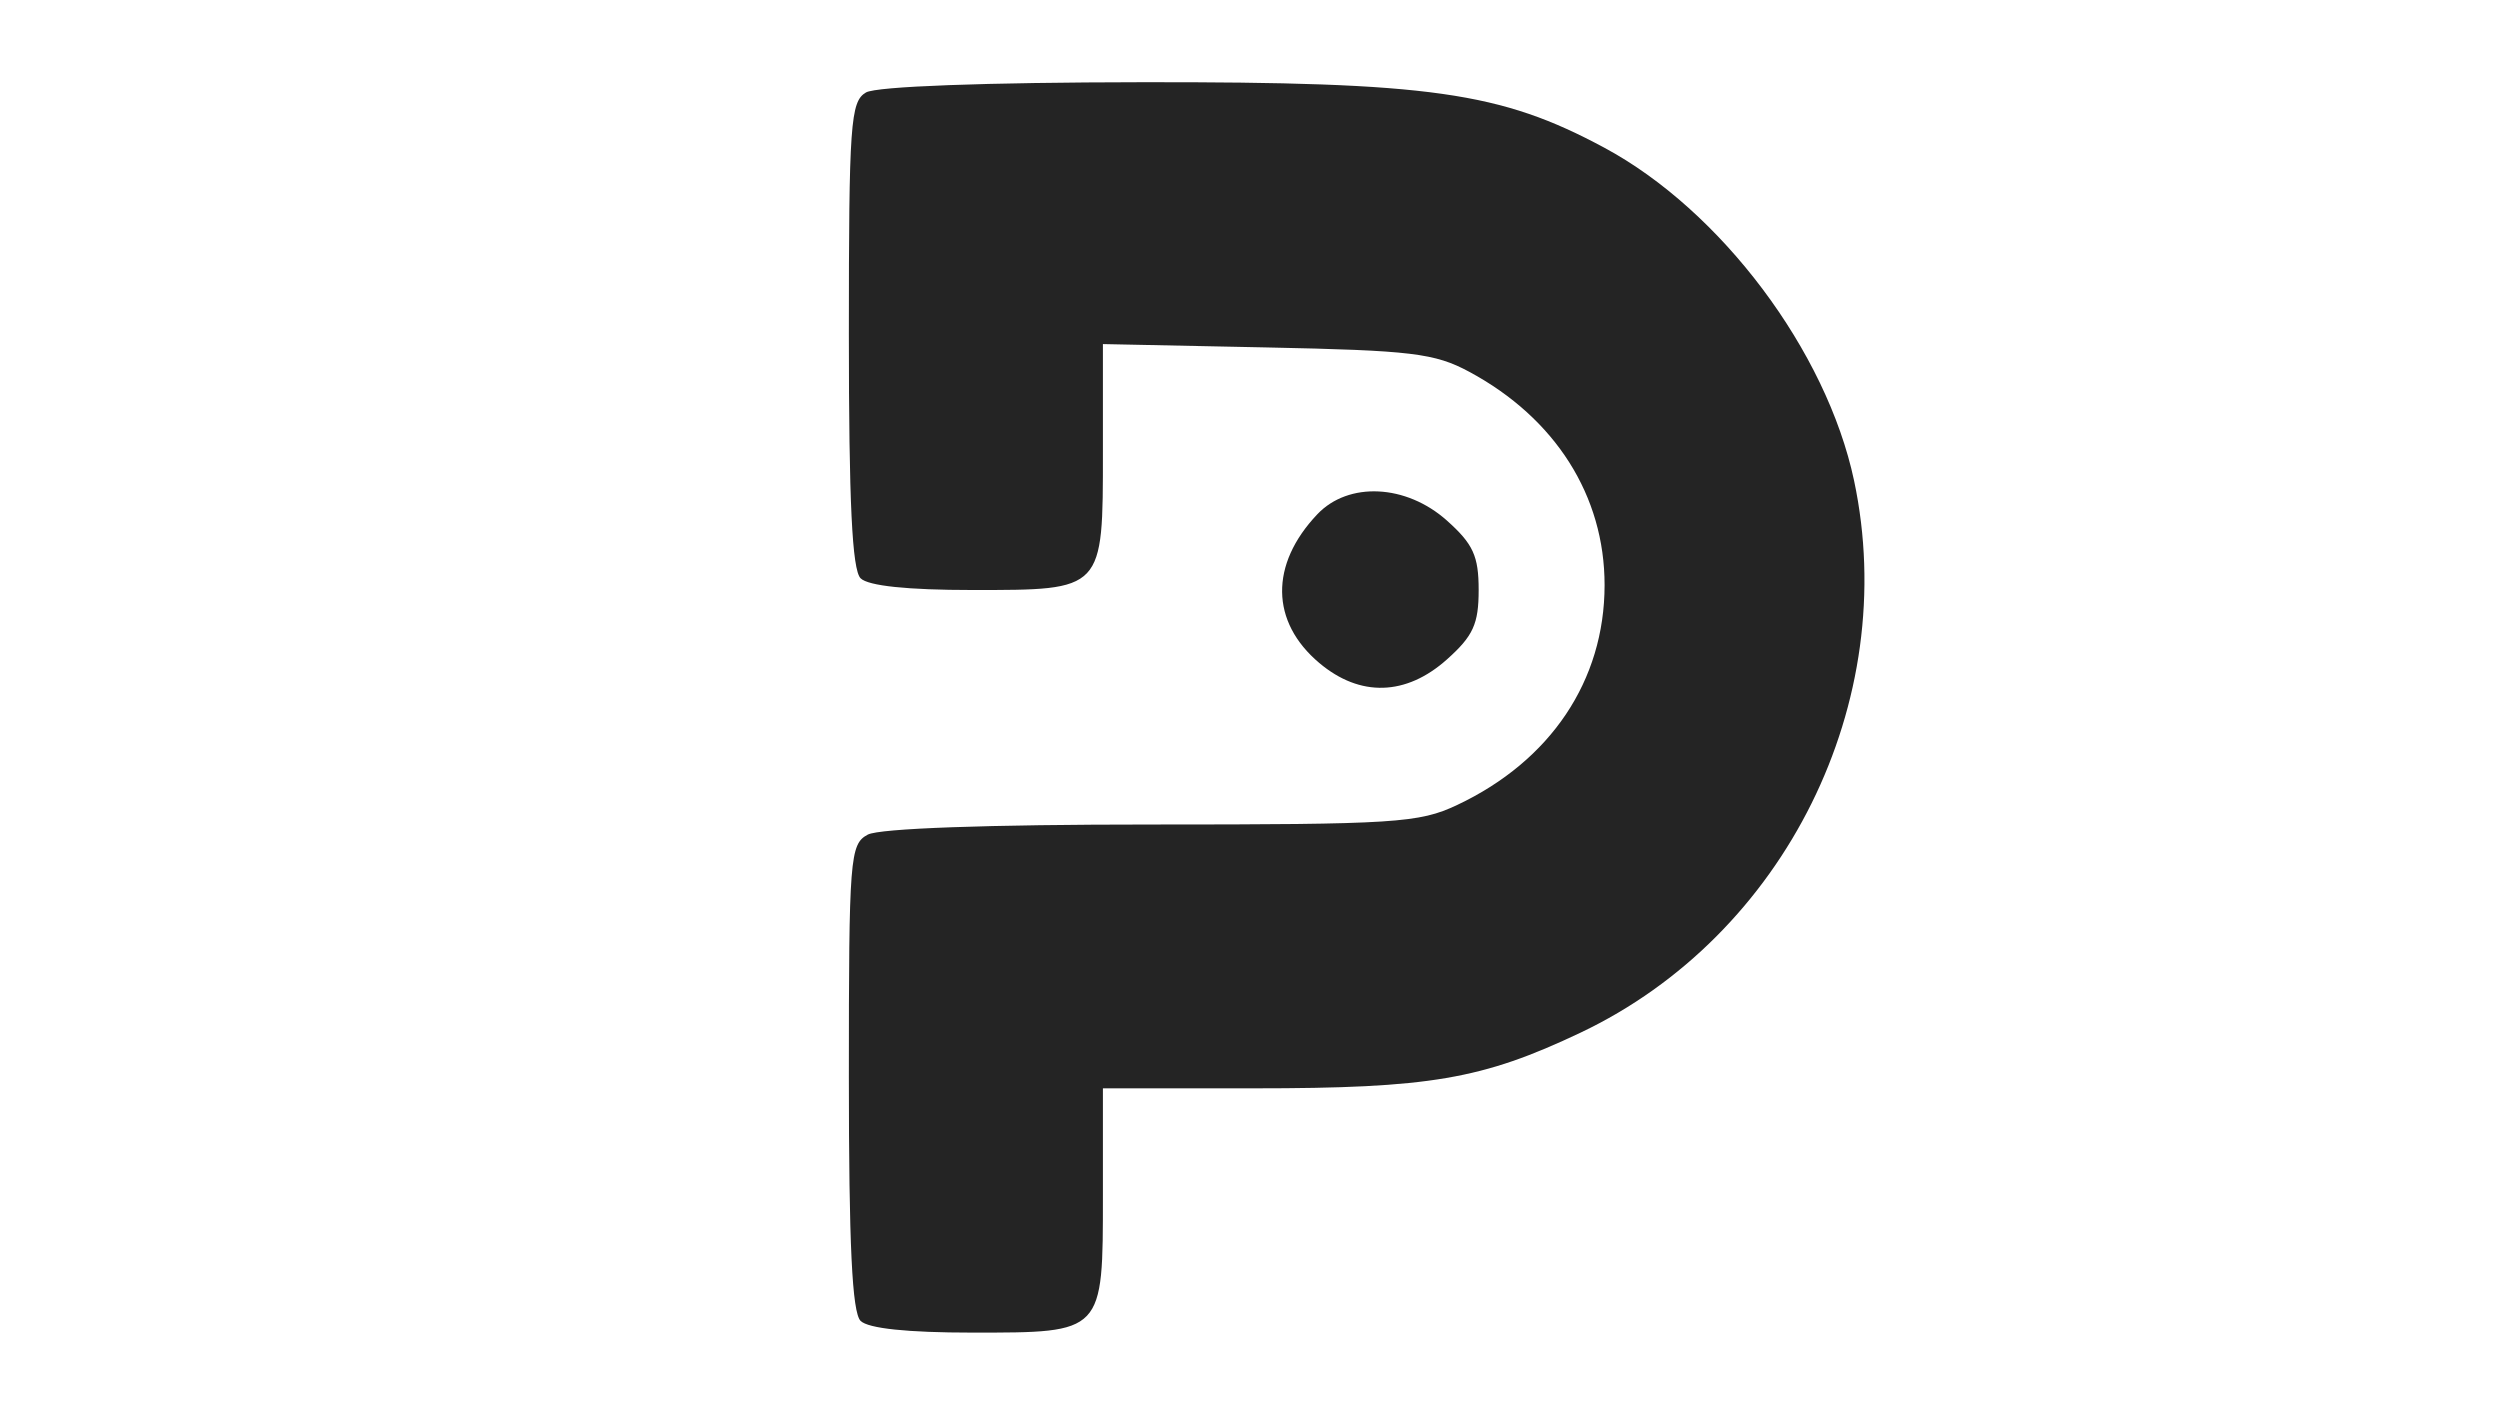 <svg xmlns="http://www.w3.org/2000/svg" xmlns:xlink="http://www.w3.org/1999/xlink" width="1920" zoomAndPan="magnify" viewBox="0 0 1440 810" height="1080" preserveAspectRatio="xMidYMid meet" version="1.2"><defs><clipPath id="f4e9b69a05"><path d="M 353.566 47 L 1130.566 47 L 1130.566 810 L 353.566 810 Z M 353.566 47 "/></clipPath></defs><g id="2596b13796"><g clip-rule="nonzero" clip-path="url(#f4e9b69a05)"><path style=" stroke:none;fill-rule:evenodd;fill:#242424;fill-opacity:1;" d="M 498.797 53.262 C 489.852 58.473 488.945 71.297 488.945 192.668 C 488.945 289.129 490.824 328.215 495.699 333.09 C 500.074 337.465 522.75 339.844 560.023 339.844 C 635.879 339.844 635.277 340.484 635.277 260.172 L 635.277 198.191 L 729.547 200.125 C 813.133 201.836 826.367 203.43 846.332 214.172 C 895.926 240.875 924.27 285.566 924.242 337.031 C 924.215 391.992 893.215 438.238 839.359 463.656 C 817.328 474.059 803.816 474.918 663.109 474.918 C 568.824 474.918 506.566 477.141 499.832 480.742 C 489.535 486.254 488.945 493.848 488.945 620.32 C 488.945 716.848 490.824 755.953 495.699 760.828 C 500.074 765.199 522.75 767.582 560.023 767.582 C 635.824 767.582 635.277 768.156 635.277 688.387 L 635.277 626.879 L 722.238 626.879 C 823.469 626.879 853.684 621.727 910.43 594.793 C 1028.301 538.836 1094.988 404.207 1067.938 276.805 C 1052.105 202.242 991.285 121.195 924.031 85.047 C 864.238 52.91 823.73 47.164 658.297 47.352 C 567.16 47.457 504.793 49.766 498.797 53.262 M 758.773 296.227 C 731.32 325.16 731.77 358.195 759.941 381.902 C 783.379 401.625 809.883 400.875 833.449 379.816 C 848.555 366.316 851.707 359.43 851.707 339.844 C 851.707 320.258 848.555 313.367 833.449 299.871 C 809.973 278.898 776.758 277.27 758.773 296.227 M 1261.23 872.031 C 1237.293 888.797 1251.191 930.797 1280.676 930.797 C 1295.855 930.797 1310.652 913.559 1310.652 895.867 C 1310.652 871.402 1281.918 857.547 1261.23 872.031 M 850.844 874.453 C 835.434 880.816 821.004 907.879 821.004 930.406 C 821.004 944.004 818.09 948.199 806.637 951.074 C 794.078 954.227 792.48 957.254 793.973 975.102 C 795.328 991.355 798.262 995.887 808.34 997.32 C 820.75 999.082 821.004 1000.625 821.004 1074.105 C 821.004 1153.043 822.012 1156.074 848.199 1155.836 C 871.496 1155.621 873.449 1148.836 872.188 1072.398 L 870.977 999.055 L 892.418 997.285 C 912.77 995.609 913.957 994.438 915.613 974.414 C 917.438 952.418 913.223 949.695 881.508 952.352 C 874.668 952.926 871.656 949.105 871.656 939.863 C 871.656 922.473 884.93 911.906 902.543 915.273 C 920.098 918.633 929.305 908.152 926.938 887.516 C 925.215 872.488 923.59 871.645 894.172 870.523 C 877.145 869.879 857.648 871.645 850.844 874.453 M 1163.621 875.602 C 1161.547 897.527 1165.23 1147.219 1167.695 1151.199 C 1171.395 1157.188 1198.617 1157.199 1208.039 1151.215 C 1213.555 1147.715 1214.832 1115.438 1213.668 1009.195 L 1212.16 871.699 L 1188.238 869.973 C 1171.664 868.77 1164.105 870.496 1163.621 875.602 M 407.34 950.504 C 322.859 980.375 314.688 1105.262 394.676 1143.984 C 484.961 1187.691 580.105 1101.762 542.113 1010.816 C 529.191 979.875 506.969 959.707 475.488 950.359 C 441.664 940.32 436.121 940.328 407.34 950.504 M 639.125 950.207 C 577.512 972.18 551.914 1045.672 585.09 1105.34 C 617.324 1163.305 709.883 1173.465 754.66 1123.953 C 806.188 1066.973 777.848 968.426 704.047 947.93 C 677.051 940.43 665.387 940.844 639.125 950.207 M 993.434 950.297 C 933.703 971.59 906.086 1038.434 932.898 1096.824 C 945.195 1123.605 957.746 1135.602 985.648 1147.266 C 1032.109 1166.676 1090.523 1151.125 1116.047 1112.555 C 1155.969 1052.238 1130.754 974.398 1063.633 950.715 C 1033.973 940.25 1021.82 940.18 993.434 950.297 M 1426.027 944.641 C 1422.934 945.773 1413.484 948.219 1405.023 950.082 C 1384.395 954.633 1350.156 985.445 1340.766 1007.914 C 1330.219 1033.16 1331.285 1076.215 1343.023 1099.238 C 1373.062 1158.148 1456.43 1175.141 1505.227 1132.293 C 1532.82 1108.066 1541.402 1088.641 1541.402 1050.395 C 1541.402 1010.895 1522.996 977.707 1491.234 959.934 C 1471.234 948.738 1436.863 940.68 1426.027 944.641 M -10.832 954.434 C -17.969 961.57 -20.996 1202.398 -14.168 1220.184 C -10.082 1230.836 21.949 1232.328 31.941 1222.332 C 35.859 1218.414 38.695 1199.645 38.695 1177.641 L 38.695 1139.707 L 54.176 1147.777 C 93.988 1168.551 152.445 1149.773 176.668 1108.441 C 190.086 1085.547 191.645 1077.852 189.734 1043.988 C 187.949 1012.32 184.723 1001.812 171.48 984.453 C 162.641 972.855 146.953 959.844 136.625 955.527 C 113.727 945.957 72.5 945.344 52.879 954.281 C 41.797 959.332 36.84 959.332 31.789 954.281 C 23.215 945.703 -2.191 945.793 -10.832 954.434 M 225.832 951.188 C 220.59 953.465 218.797 979.215 218.797 1052.16 L 218.797 1150.078 L 233.281 1153.715 C 241.246 1155.711 253.91 1154.547 261.422 1151.125 C 274.656 1145.098 275.078 1143.027 275.078 1083.746 C 275.078 1016.09 279.98 1005.297 312.422 1001.5 C 319.316 1000.711 326.203 999.867 333.086 998.973 C 335.59 998.621 336.855 987.566 335.902 974.414 L 334.172 950.492 L 308.848 951.738 C 294.918 952.418 279.723 953.156 275.078 953.375 C 270.434 953.594 259.039 952.496 249.75 950.949 C 240.465 949.395 229.703 949.504 225.832 951.188 M 1261.406 951.277 C 1256.16 953.488 1254.371 979.113 1254.371 1051.891 C 1254.371 1143.145 1255.074 1149.758 1265.148 1152.953 C 1271.074 1154.836 1282.527 1154.715 1290.605 1152.691 L 1305.277 1149.008 L 1303.746 1049.75 L 1302.207 950.492 L 1285.324 949.402 C 1276.039 948.801 1265.277 949.645 1261.406 951.277 M 427.035 996.469 C 391.215 1010.449 380.352 1061.543 407.066 1090.375 C 434.719 1120.203 487.484 1104.535 497.801 1063.434 C 501.953 1046.871 492.715 1020.379 478.215 1007.25 C 467.238 997.32 439.719 991.523 427.035 996.469 M 654.172 998.074 C 625.129 1010.305 613.352 1062.703 633.926 1088.113 C 645.734 1102.695 684.375 1109.512 701.941 1100.105 C 719.828 1090.531 732.566 1062.133 728.551 1040.758 C 722.355 1007.711 683.809 985.59 654.172 998.074 M 1012.359 996.68 C 981.012 1008.137 965.75 1046.844 980.969 1076.277 C 991.84 1097.309 1005.422 1105.266 1030.438 1105.266 C 1054.762 1105.266 1071.902 1092.953 1079.398 1070.074 C 1087.863 1044.246 1079.82 1020.406 1057.57 1005.367 C 1038.949 992.785 1028.512 990.773 1012.359 996.68 M 1419.77 998.219 C 1413.234 1000.859 1402.469 1009.91 1395.848 1018.324 C 1367.648 1054.176 1393.098 1105.266 1439.164 1105.266 C 1497.184 1105.266 1510.805 1017.938 1455.773 998.754 C 1435.848 991.809 1435.645 991.805 1419.77 998.219 M 62.496 1002.098 C 51.602 1006.484 38.695 1035.047 38.695 1054.766 C 38.695 1066.715 43.98 1077.648 55.148 1088.816 C 76.125 1109.785 99.234 1110.434 122.684 1090.695 C 137.25 1078.438 140.004 1072.141 140.004 1051.047 C 140.004 1017.648 121.711 998.137 91.012 998.777 C 79.266 999.02 66.434 1000.516 62.496 1002.098 "/></g></g></svg>